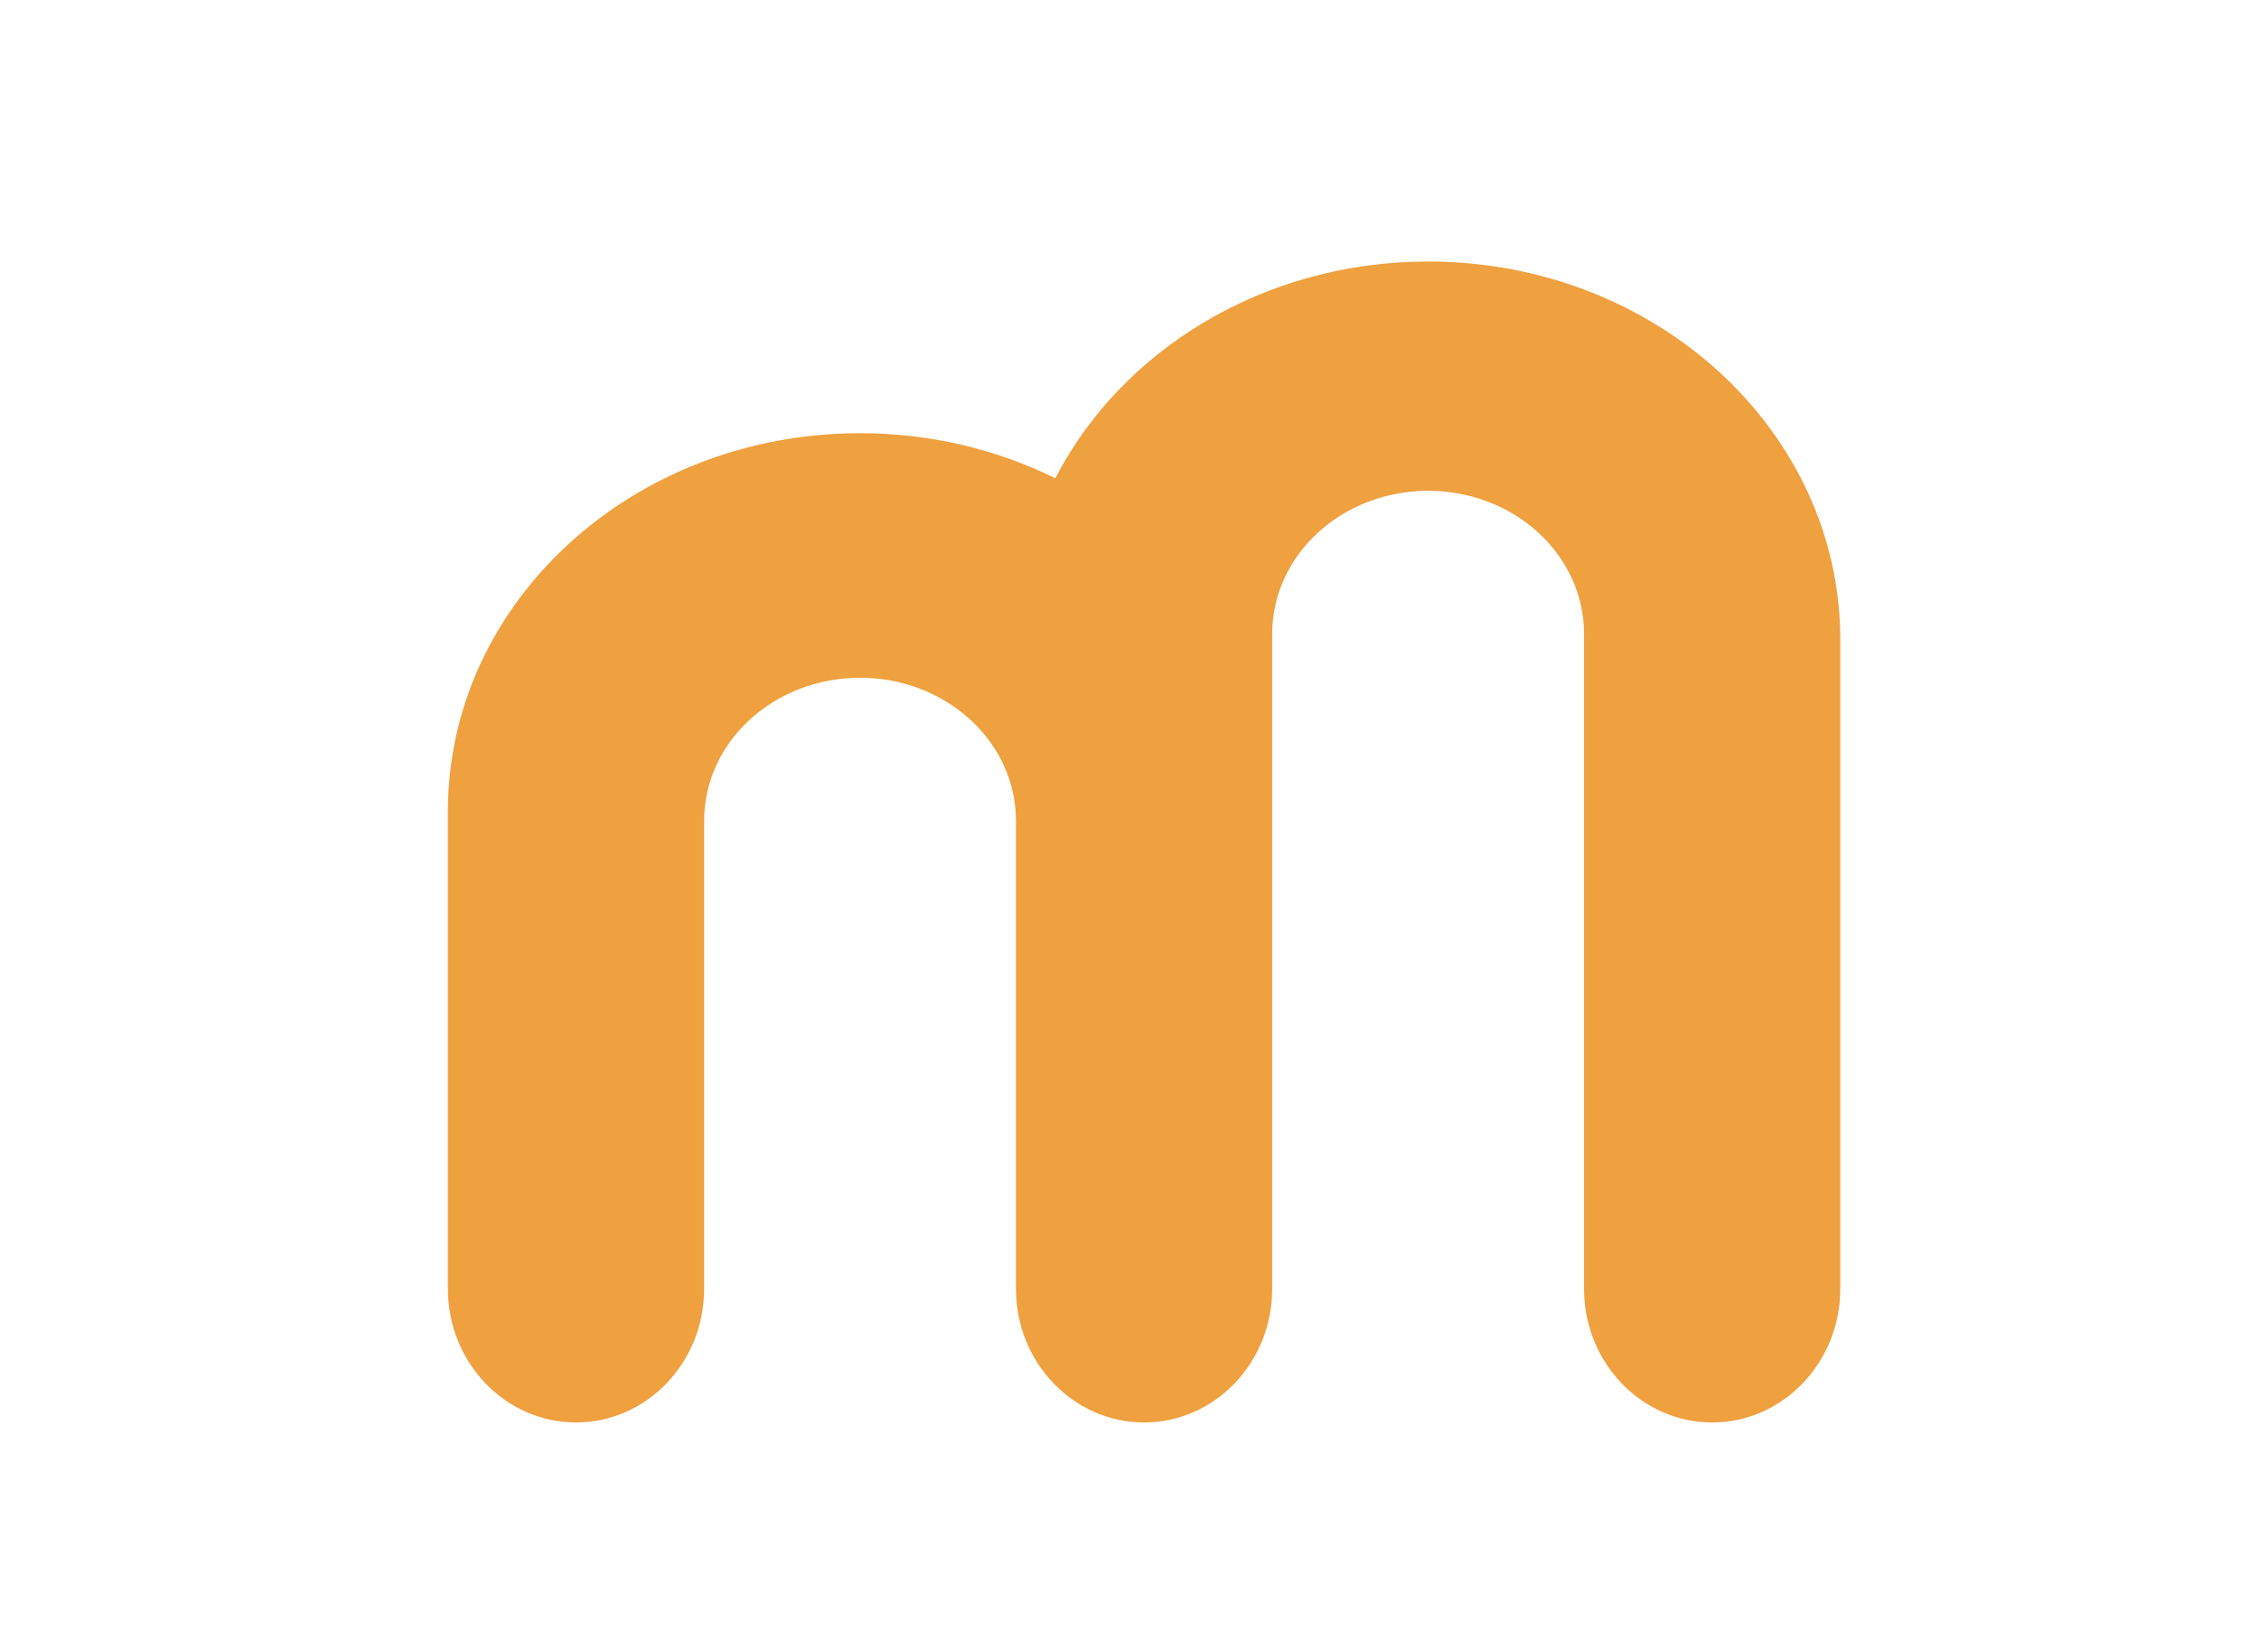 <svg xmlns="http://www.w3.org/2000/svg" xmlns:xlink="http://www.w3.org/1999/xlink" width="160" height="117"
     viewBox="0 0 160 80">
    <title>MC Logo</title>
    <defs>
        <path id="a" d="M.012.06v9.987h11.757V.059H.012z"/>
    </defs>
    <g fill="none" fill-rule="evenodd">
        <path d="M101.15.02c-11.665 0-21.73 6.278-26.404 15.351-4.117-2.036-8.827-3.192-13.831-3.192-16.122 0-29.192 11.99-29.192 26.78v33.813c0 5.226 4.063 9.463 9.073 9.463 5.012 0 9.075-4.237 9.075-9.463V39.63c0-5.596 4.944-10.132 11.044-10.132 6.1 0 11.044 4.536 11.044 10.132v33.142c0 5.226 4.062 9.463 9.074 9.463 5.01 0 9.073-4.237 9.073-9.463V26.39c0-5.595 4.945-10.132 11.044-10.132 6.1 0 11.045 4.537 11.045 10.132v46.382c0 5.226 4.063 9.463 9.073 9.463 5.012 0 9.074-4.237 9.074-9.463v-45.97C130.342 12.01 117.272.02 101.15.02"
              fill="#EFA03F"/>
    </g>
</svg>